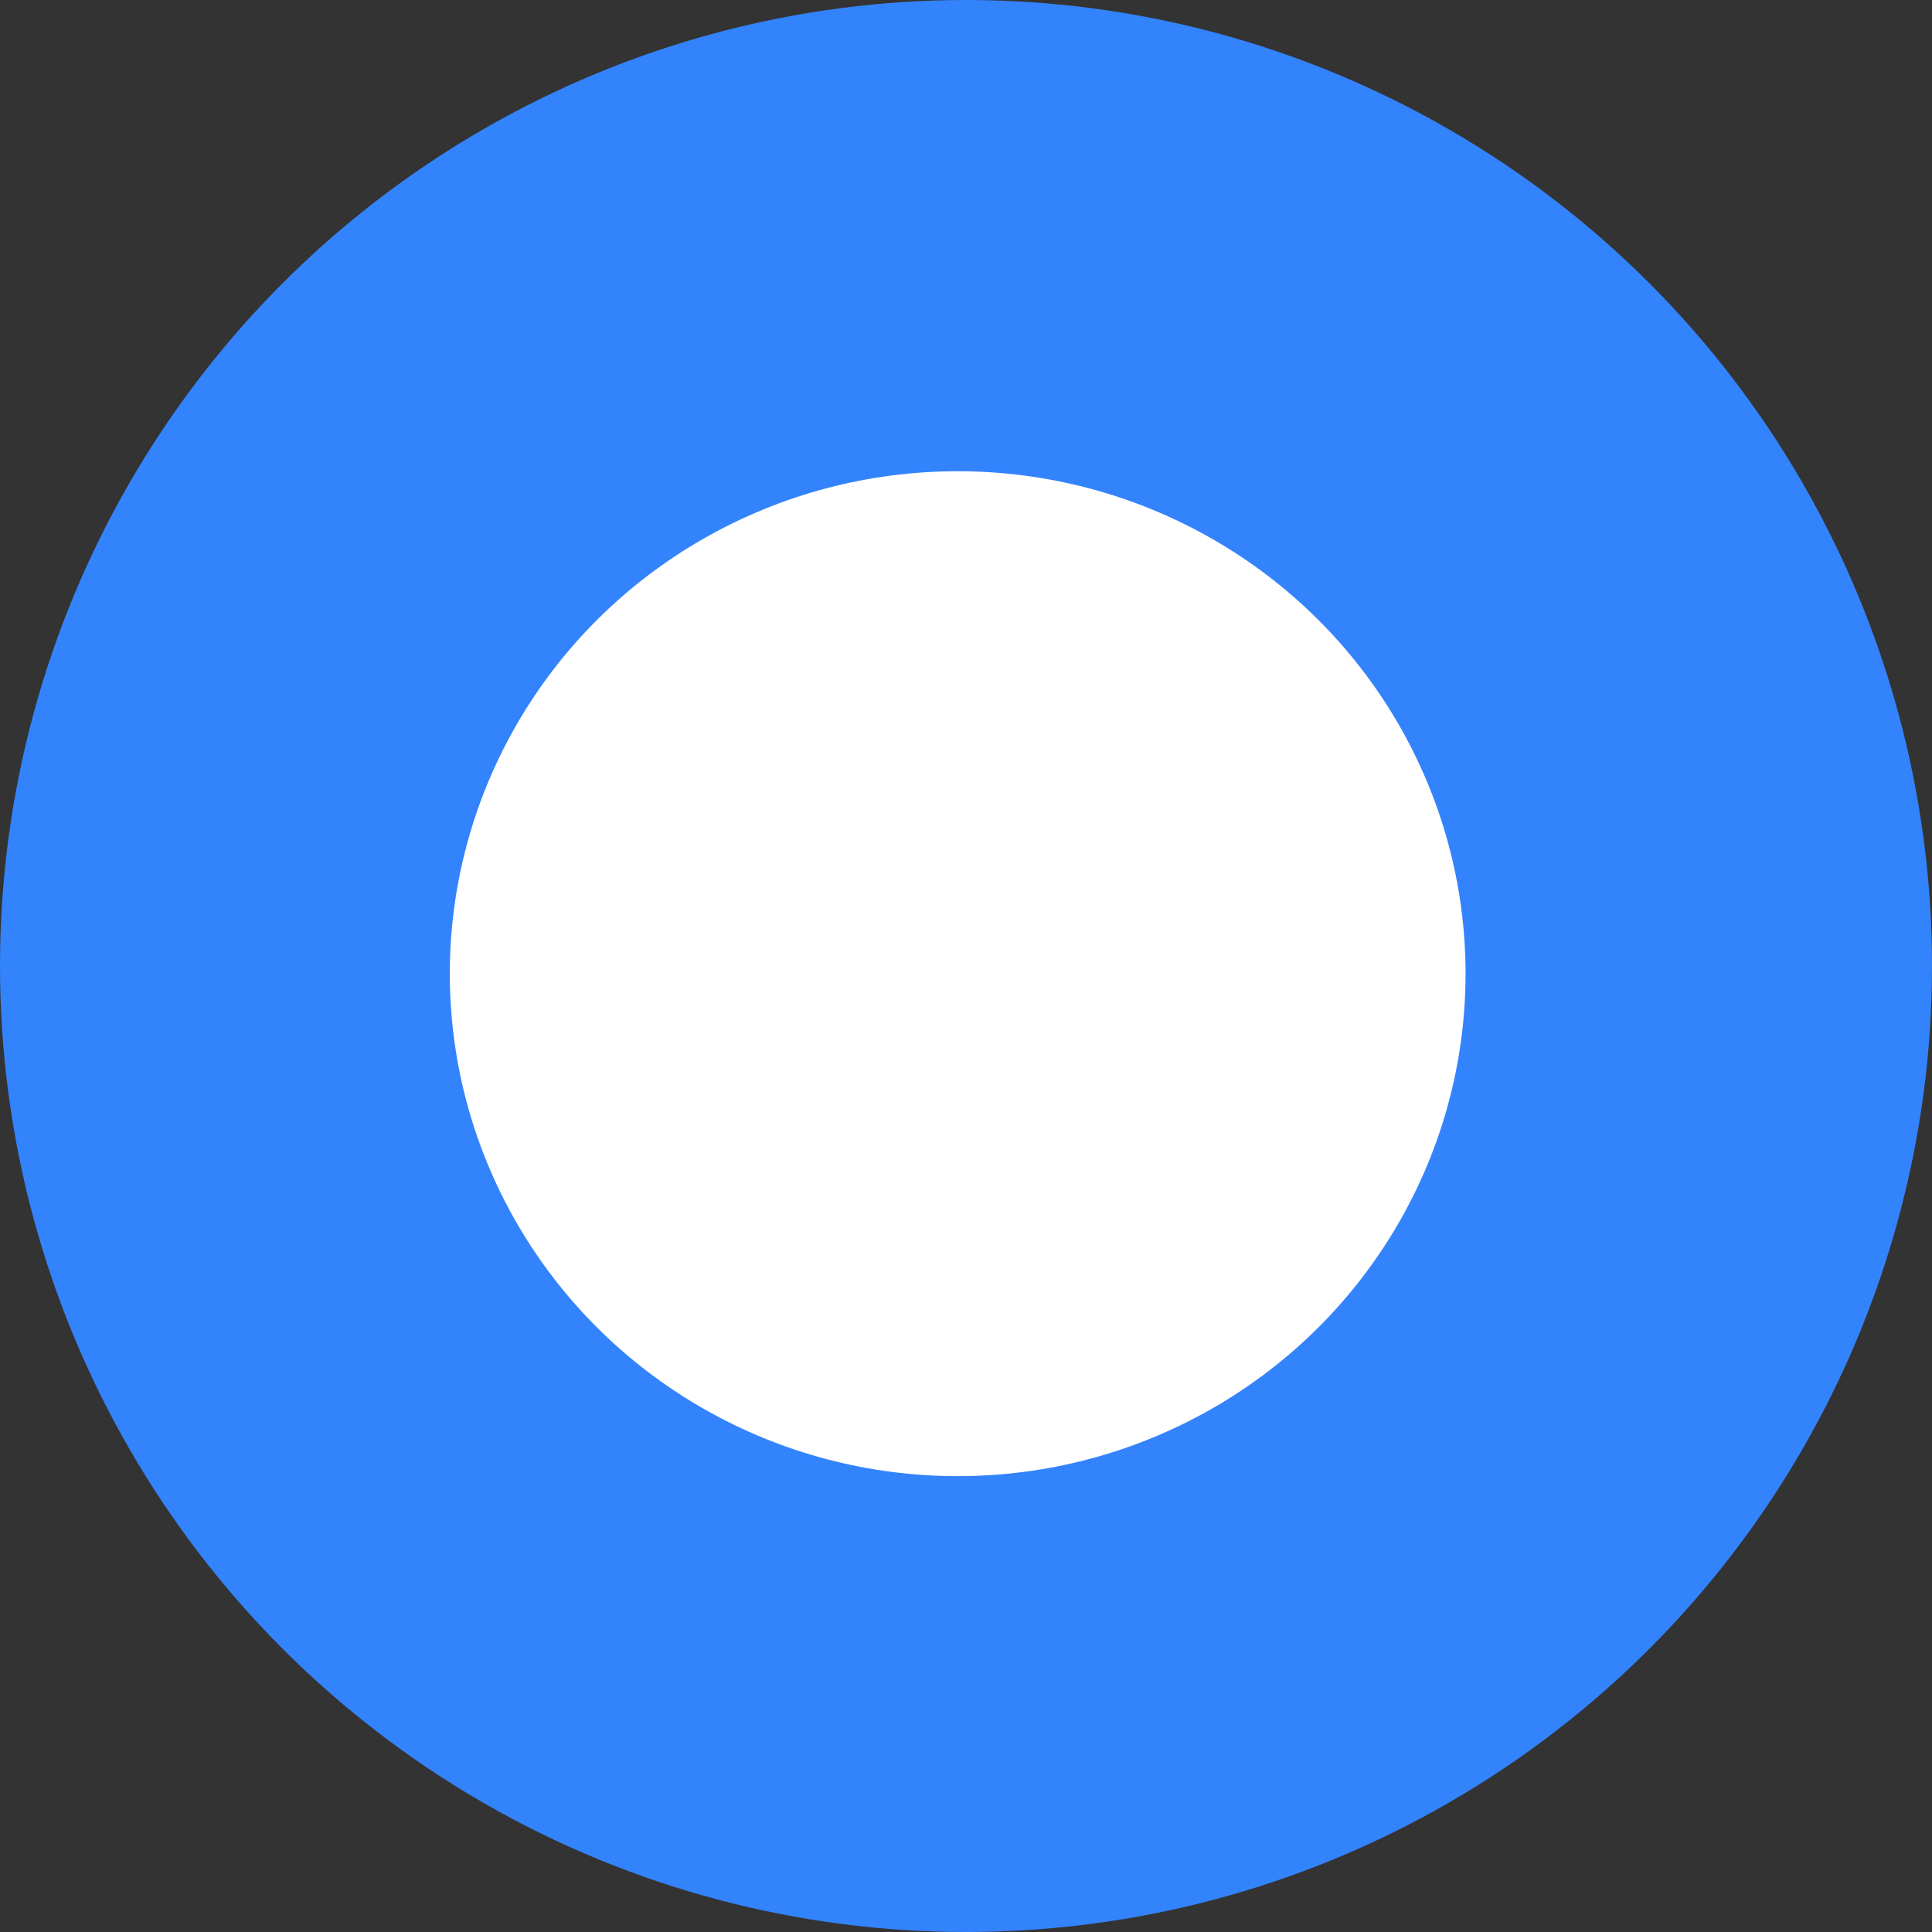 <svg width="186" height="186" viewBox="0 0 186 186" fill="none" xmlns="http://www.w3.org/2000/svg">
<rect x="0" y="0" width="186" height="186" fill="#333333" stroke="none"/>
<circle r="93" transform="matrix(-1 0 0 1 93 93)" fill="#3383FD"/>
<ellipse rx="48.895" ry="48.374" transform="matrix(-1 0 0 1 92.199 93.741)" fill="white"/>
</svg>
